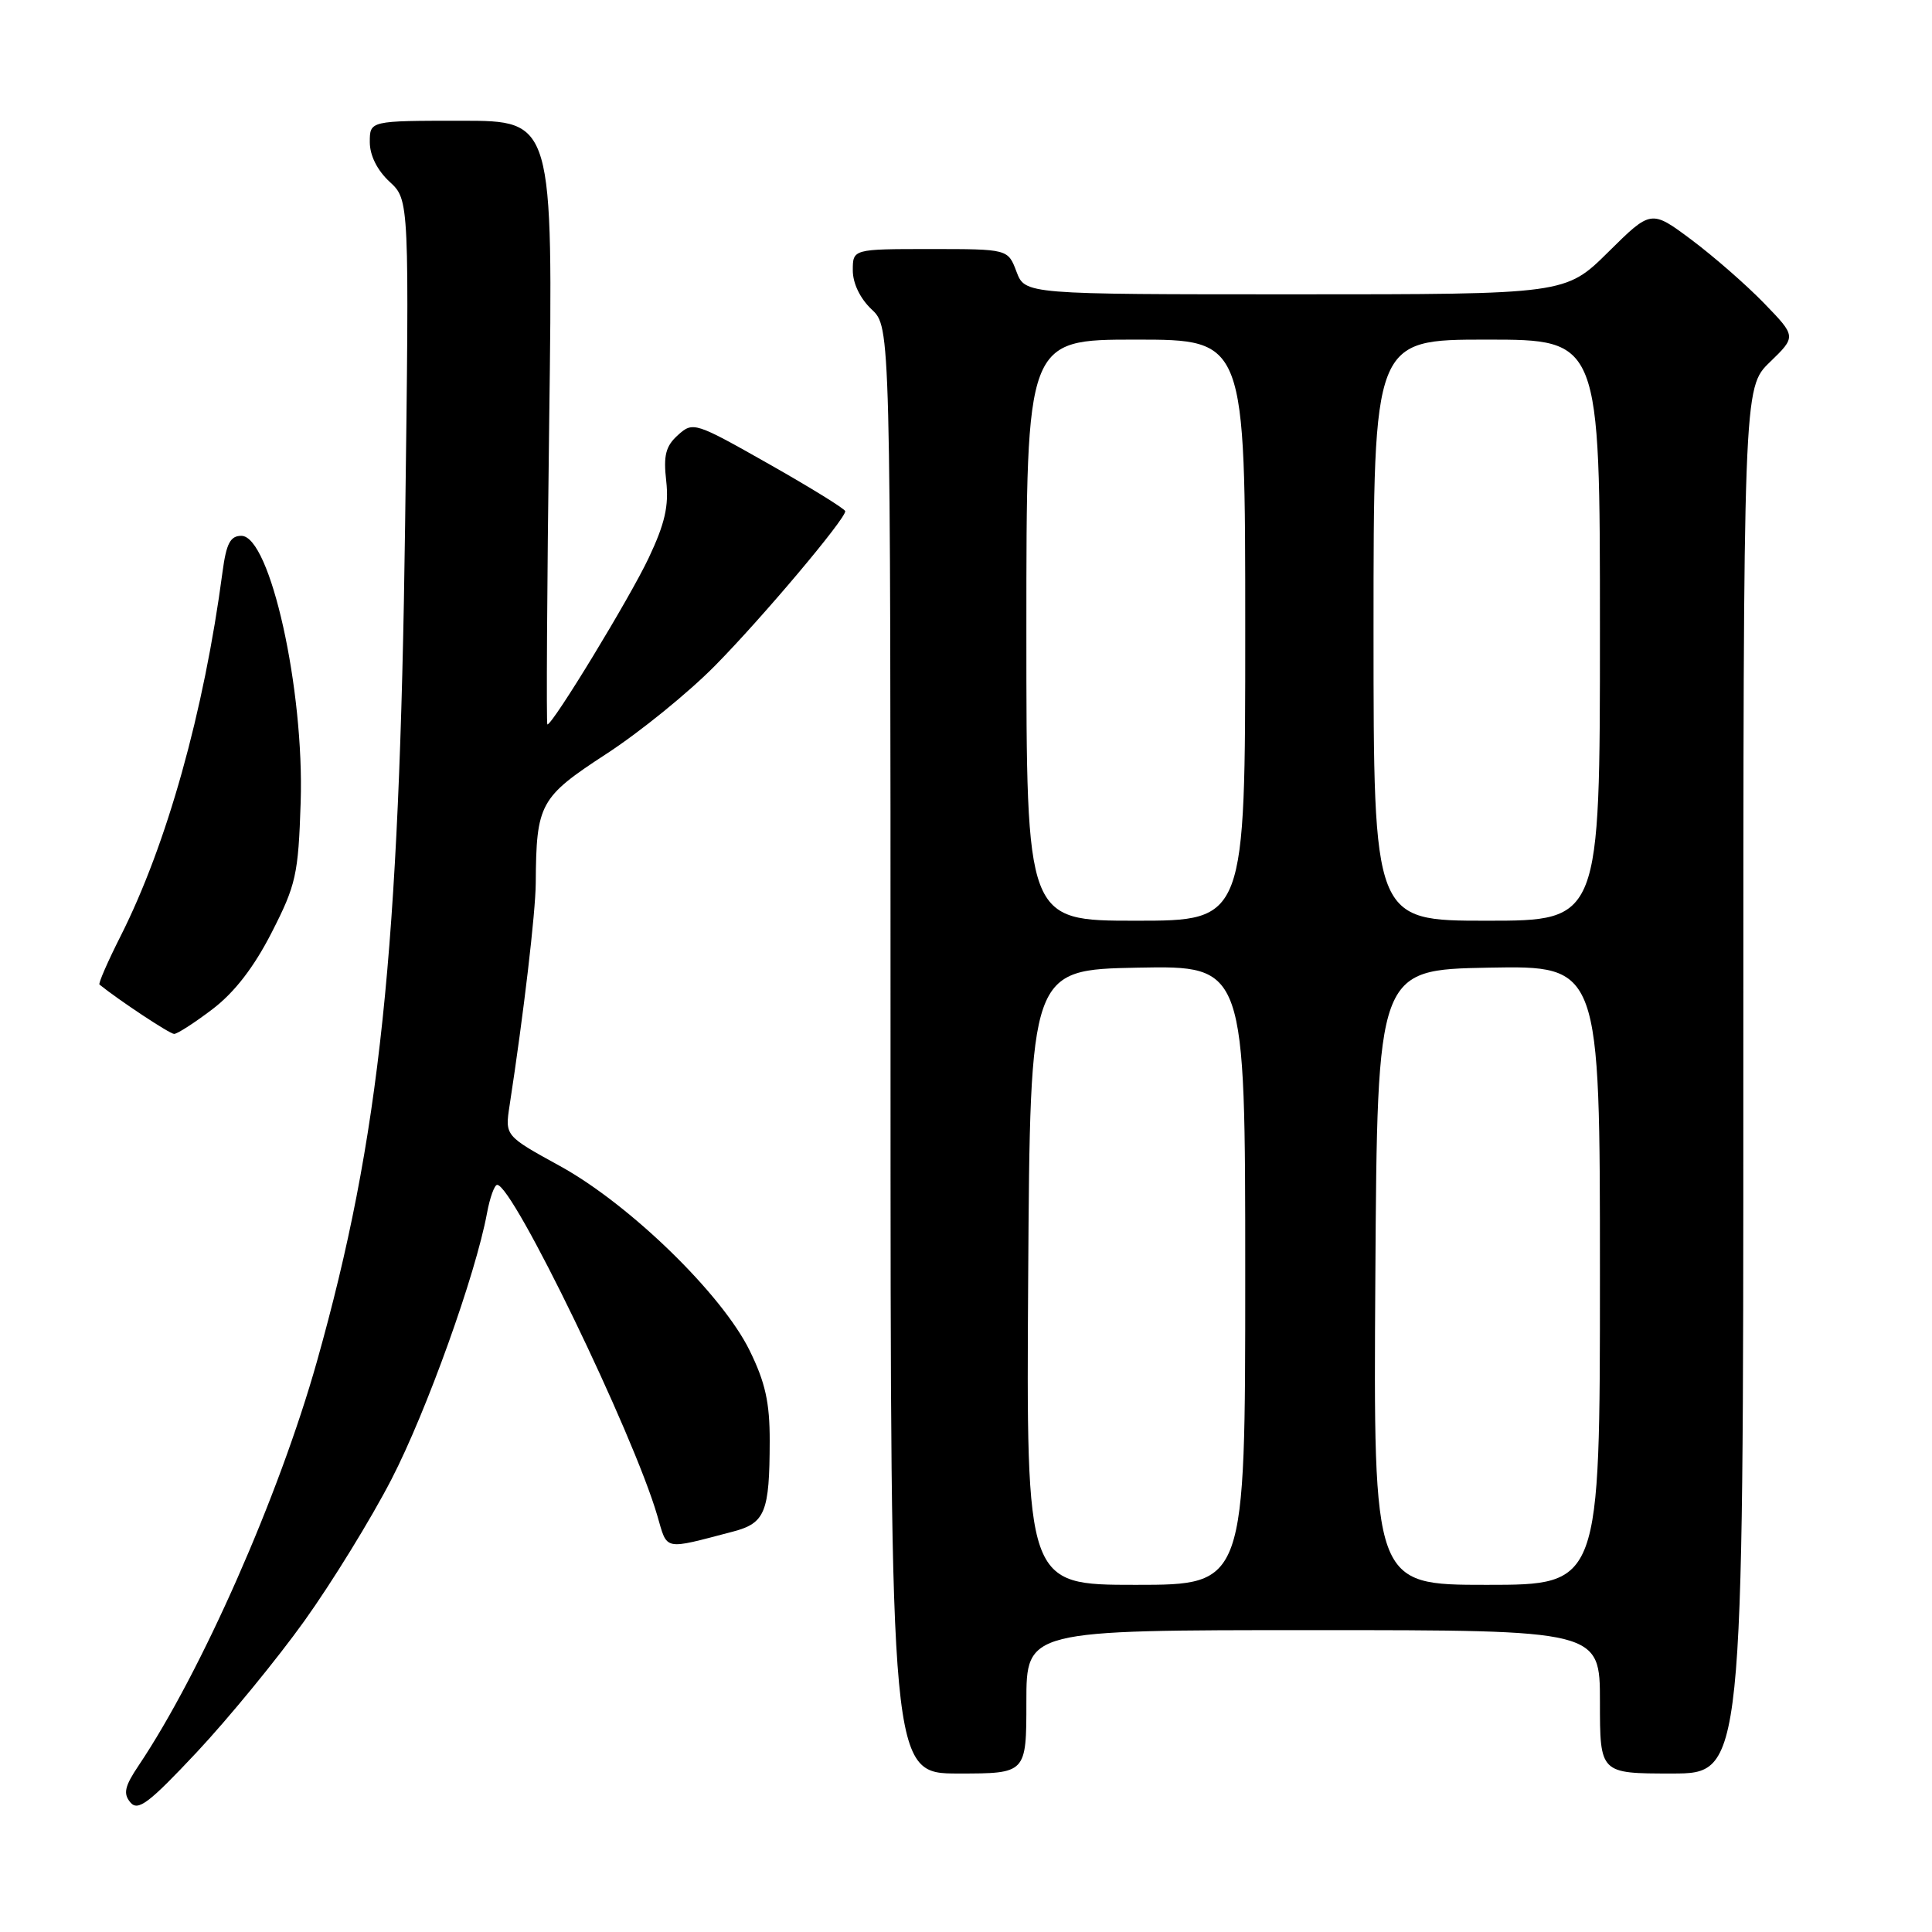 <?xml version="1.0" encoding="UTF-8" standalone="no"?>
<!DOCTYPE svg PUBLIC "-//W3C//DTD SVG 1.1//EN" "http://www.w3.org/Graphics/SVG/1.1/DTD/svg11.dtd" >
<svg xmlns="http://www.w3.org/2000/svg" xmlns:xlink="http://www.w3.org/1999/xlink" version="1.1" viewBox="0 0 256 256">
 <g >
 <path fill="currentColor"
d=" M 40.34 214.77 C 43.99 209.67 49.19 201.22 51.88 196.00 C 56.53 186.99 63.02 168.90 64.53 160.75 C 64.91 158.69 65.52 157.00 65.88 157.00 C 67.97 157.00 83.90 189.89 87.09 200.81 C 88.47 205.53 87.78 205.39 97.14 202.94 C 101.39 201.82 101.97 200.39 101.99 190.95 C 102.00 185.85 101.41 183.18 99.33 178.95 C 95.67 171.48 83.42 159.57 74.19 154.50 C 66.91 150.50 66.91 150.50 67.52 146.50 C 69.40 134.28 70.96 120.94 70.99 117.00 C 71.06 106.48 71.52 105.65 80.32 99.91 C 84.77 97.02 91.27 91.74 94.76 88.19 C 100.97 81.90 112.00 68.81 112.00 67.74 C 112.00 67.45 107.47 64.65 101.93 61.51 C 92.06 55.92 91.83 55.85 89.83 57.65 C 88.20 59.12 87.89 60.35 88.28 63.75 C 88.64 67.03 88.11 69.38 85.94 73.96 C 83.44 79.25 73.25 96.00 72.53 96.00 C 72.38 96.00 72.48 78.00 72.77 56.00 C 73.29 16.00 73.29 16.00 61.15 16.00 C 49.00 16.00 49.00 16.00 49.00 18.83 C 49.00 20.59 49.98 22.56 51.62 24.08 C 54.24 26.50 54.24 26.50 53.68 69.50 C 52.93 126.24 50.35 150.73 41.99 180.42 C 36.96 198.25 26.69 221.54 18.37 233.94 C 16.52 236.69 16.30 237.66 17.27 238.82 C 18.28 240.04 19.71 238.96 26.09 232.16 C 30.27 227.69 36.69 219.87 40.34 214.77 Z  M 136.00 225.50 C 136.00 216.00 136.00 216.00 174.00 216.00 C 212.00 216.00 212.00 216.00 212.00 225.50 C 212.00 235.00 212.00 235.00 221.50 235.00 C 231.00 235.00 231.00 235.00 231.00 143.20 C 231.00 51.39 231.00 51.39 234.51 47.99 C 238.02 44.59 238.02 44.59 233.76 40.19 C 231.42 37.77 227.09 33.99 224.14 31.78 C 218.78 27.78 218.78 27.78 213.11 33.39 C 207.44 39.00 207.44 39.00 171.63 39.00 C 135.83 39.00 135.83 39.00 134.69 36.00 C 133.56 33.00 133.56 33.00 123.28 33.00 C 113.00 33.00 113.00 33.00 113.00 35.83 C 113.00 37.55 113.98 39.57 115.50 41.00 C 118.00 43.35 118.00 43.35 118.00 139.17 C 118.00 235.00 118.00 235.00 127.00 235.00 C 136.00 235.00 136.00 235.00 136.00 225.50 Z  M 28.17 133.71 C 31.08 131.49 33.65 128.16 36.00 123.56 C 39.22 117.26 39.53 115.89 39.84 106.32 C 40.33 91.37 35.80 71.00 31.98 71.00 C 30.52 71.00 29.99 72.01 29.49 75.75 C 27.03 94.33 22.11 111.89 15.99 124.02 C 14.27 127.42 13.01 130.32 13.18 130.46 C 15.74 132.53 22.49 137.00 23.07 137.00 C 23.50 137.00 25.79 135.52 28.17 133.71 Z  M 136.24 169.25 C 136.50 128.50 136.50 128.50 150.75 128.22 C 165.00 127.95 165.00 127.95 165.00 168.97 C 165.00 210.00 165.00 210.00 150.49 210.00 C 135.98 210.00 135.98 210.00 136.24 169.25 Z  M 182.24 169.25 C 182.50 128.50 182.50 128.50 197.25 128.22 C 212.00 127.95 212.00 127.95 212.00 168.97 C 212.00 210.00 212.00 210.00 196.99 210.00 C 181.98 210.00 181.98 210.00 182.24 169.25 Z  M 136.00 83.50 C 136.00 45.00 136.00 45.00 150.50 45.00 C 165.00 45.00 165.00 45.00 165.00 83.50 C 165.00 122.00 165.00 122.00 150.50 122.00 C 136.00 122.00 136.00 122.00 136.00 83.50 Z  M 182.00 83.50 C 182.00 45.00 182.00 45.00 197.00 45.00 C 212.00 45.00 212.00 45.00 212.00 83.50 C 212.00 122.00 212.00 122.00 197.00 122.00 C 182.00 122.00 182.00 122.00 182.00 83.50 Z "/>
</g>
</svg>